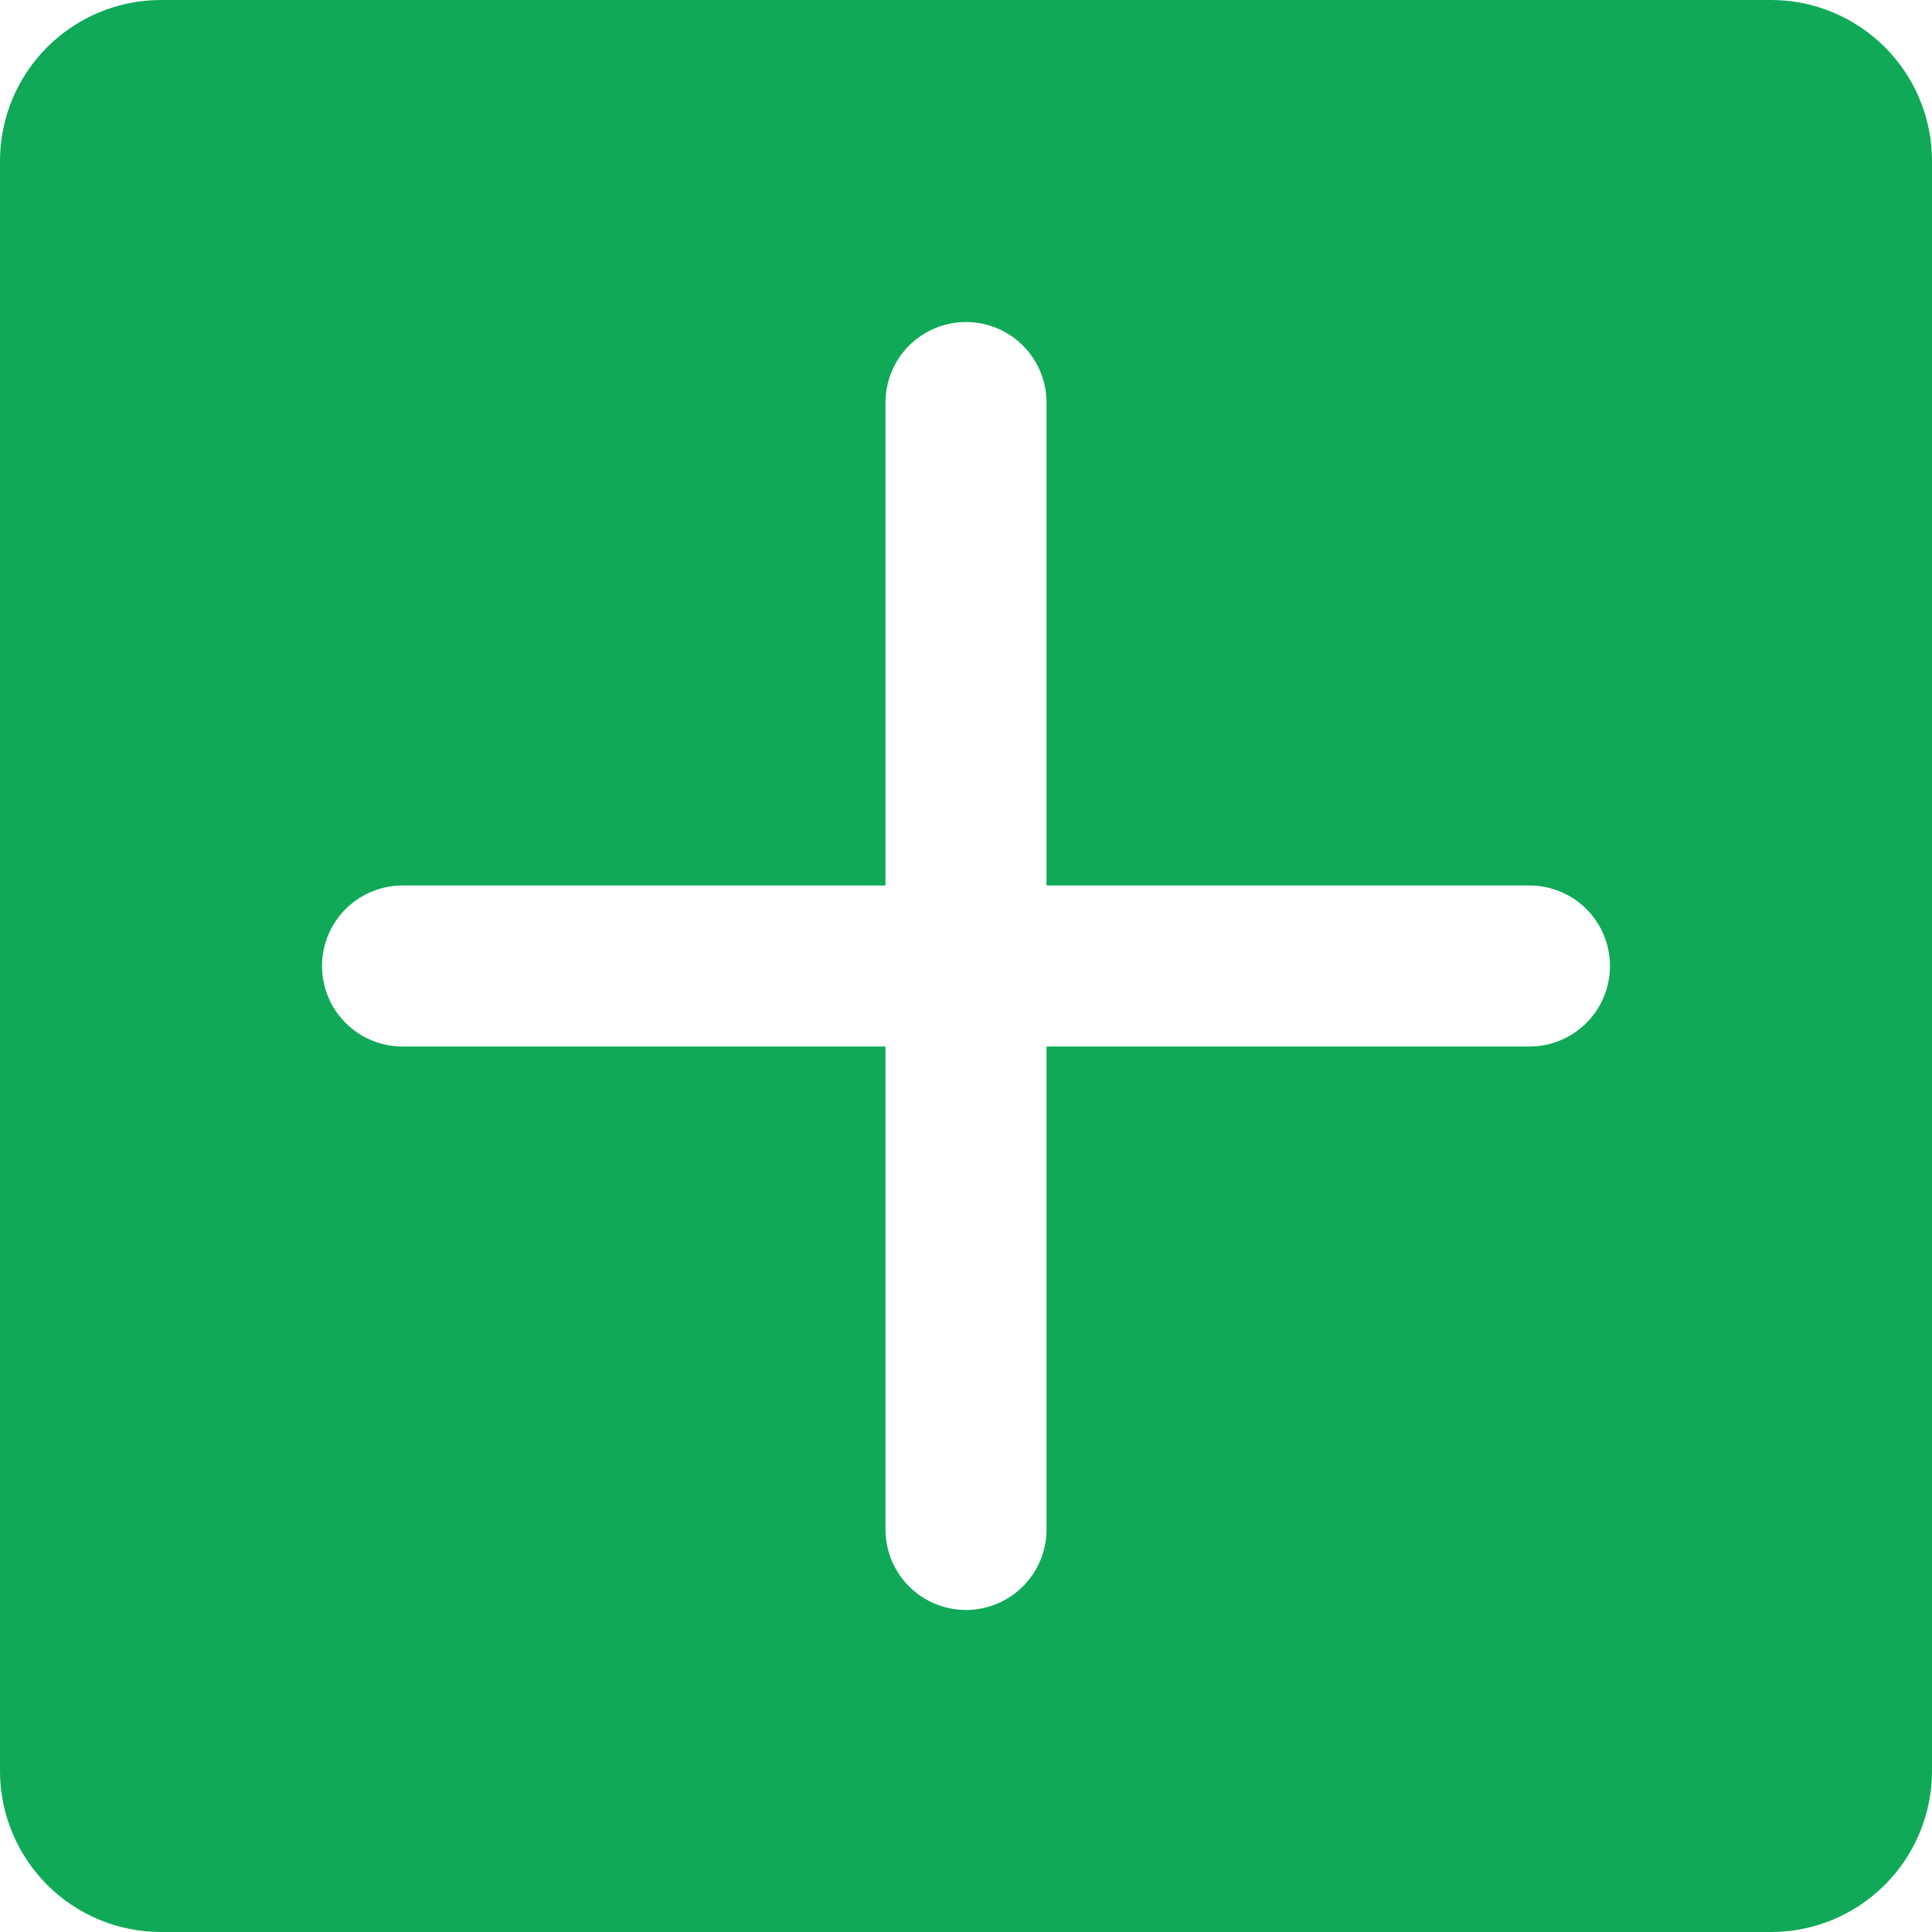 <svg xmlns="http://www.w3.org/2000/svg" width="34" height="34" viewBox="0 0 34 34" fill="none">
  <path d="M31.167 0H2.833C2.082 0 1.361 0.299 0.83 0.83C0.299 1.361 0 2.082 0 2.833V31.167C0 31.918 0.299 32.639 0.83 33.17C1.361 33.702 2.082 34 2.833 34H31.167C31.918 34 32.639 33.702 33.17 33.17C33.702 32.639 34 31.918 34 31.167V2.833C34 2.082 33.702 1.361 33.17 0.83C32.639 0.299 31.918 0 31.167 0ZM26.917 18.417H18.417V26.917C18.417 27.292 18.267 27.653 18.002 27.918C17.736 28.184 17.376 28.333 17 28.333C16.624 28.333 16.264 28.184 15.998 27.918C15.733 27.653 15.583 27.292 15.583 26.917V18.417H7.083C6.708 18.417 6.347 18.267 6.082 18.002C5.816 17.736 5.667 17.376 5.667 17C5.667 16.624 5.816 16.264 6.082 15.998C6.347 15.733 6.708 15.583 7.083 15.583H15.583V7.083C15.583 6.708 15.733 6.347 15.998 6.082C16.264 5.816 16.624 5.667 17 5.667C17.376 5.667 17.736 5.816 18.002 6.082C18.267 6.347 18.417 6.708 18.417 7.083V15.583H26.917C27.292 15.583 27.653 15.733 27.918 15.998C28.184 16.264 28.333 16.624 28.333 17C28.333 17.376 28.184 17.736 27.918 18.002C27.653 18.267 27.292 18.417 26.917 18.417Z" fill="#0FA958"/>
</svg>